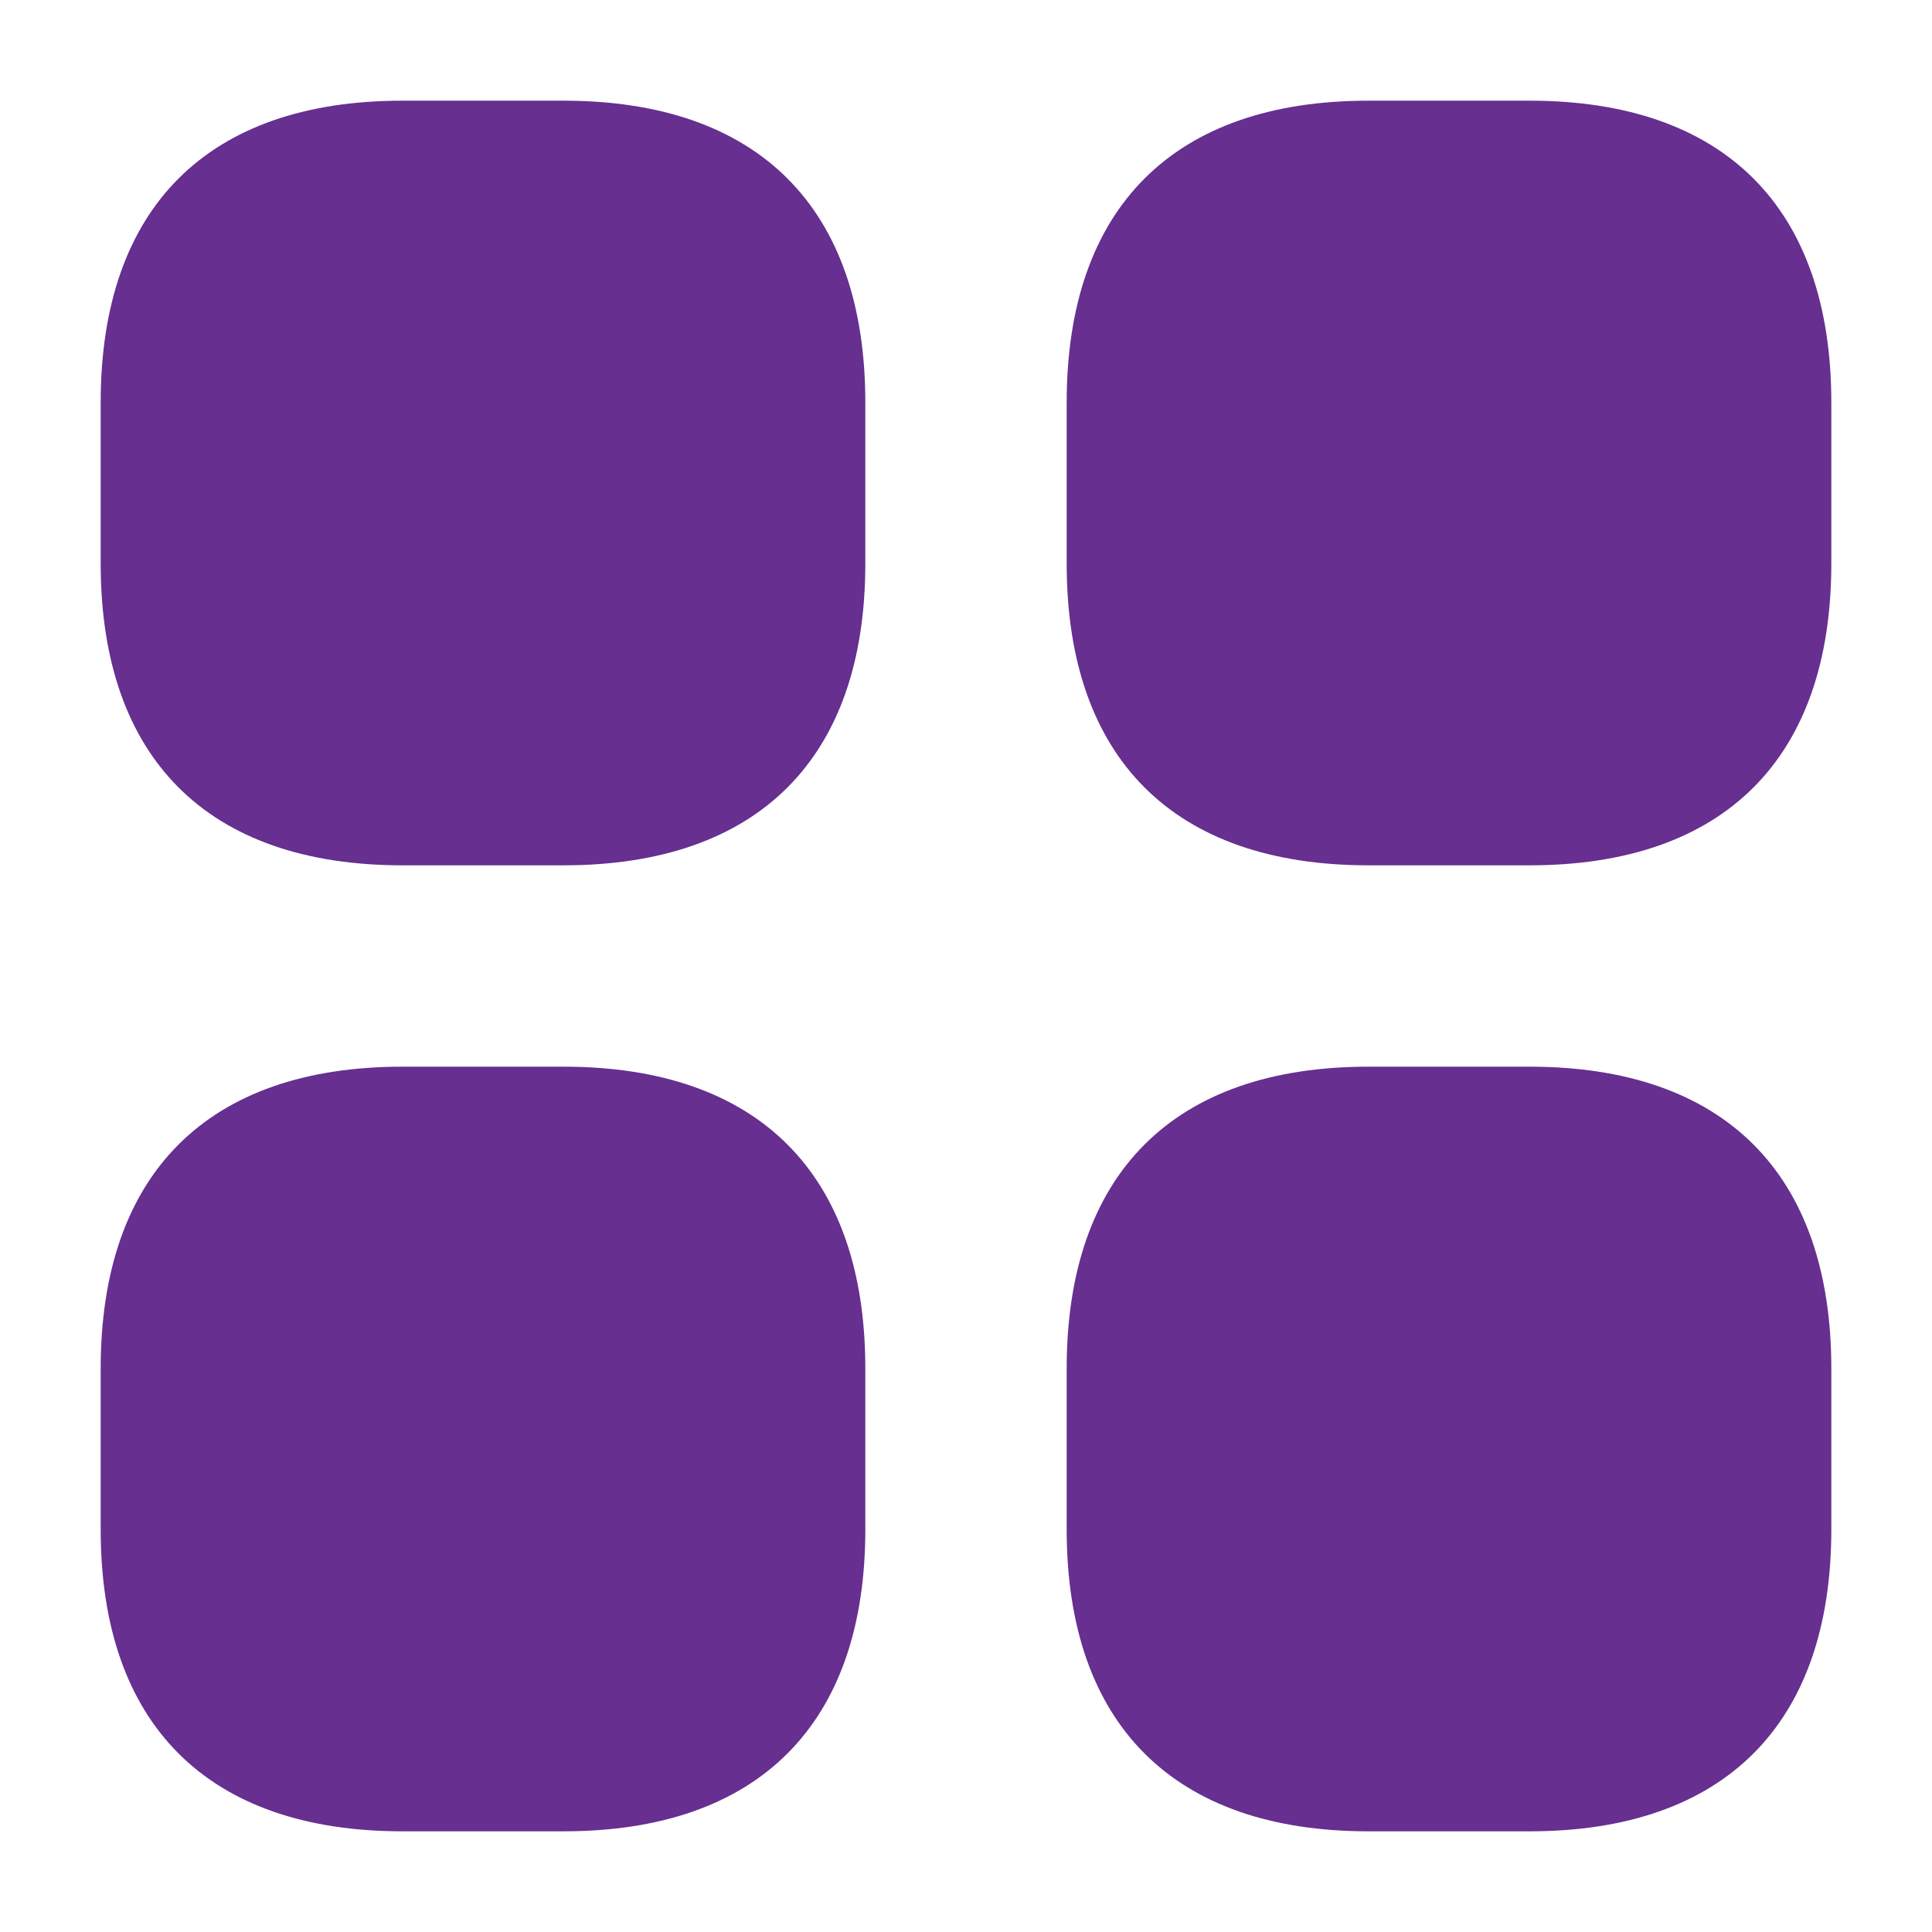 <svg width="18" height="18" viewBox="0 0 18 18" fill="none" xmlns="http://www.w3.org/2000/svg">
<path d="M5.25 8.062H3.75C1.935 8.062 0.938 7.065 0.938 5.25V3.75C0.938 1.935 1.935 0.938 3.75 0.938H5.25C7.065 0.938 8.062 1.935 8.062 3.75V5.25C8.062 7.065 7.065 8.062 5.25 8.062Z" fill="#662F90"/>
<path d="M14.25 8.062H12.75C10.935 8.062 9.938 7.065 9.938 5.25V3.75C9.938 1.935 10.935 0.938 12.75 0.938H14.25C16.065 0.938 17.062 1.935 17.062 3.75V5.25C17.062 7.065 16.065 8.062 14.25 8.062Z" fill="#662F90"/>
<path d="M14.25 17.062H12.75C10.935 17.062 9.938 16.065 9.938 14.25V12.75C9.938 10.935 10.935 9.938 12.75 9.938H14.25C16.065 9.938 17.062 10.935 17.062 12.75V14.25C17.062 16.065 16.065 17.062 14.25 17.062Z" fill="#662F90"/>
<path d="M5.25 17.062H3.75C1.935 17.062 0.938 16.065 0.938 14.25V12.75C0.938 10.935 1.935 9.938 3.75 9.938H5.25C7.065 9.938 8.062 10.935 8.062 12.75V14.25C8.062 16.065 7.065 17.062 5.25 17.062Z" fill="#662F90"/>
</svg>
